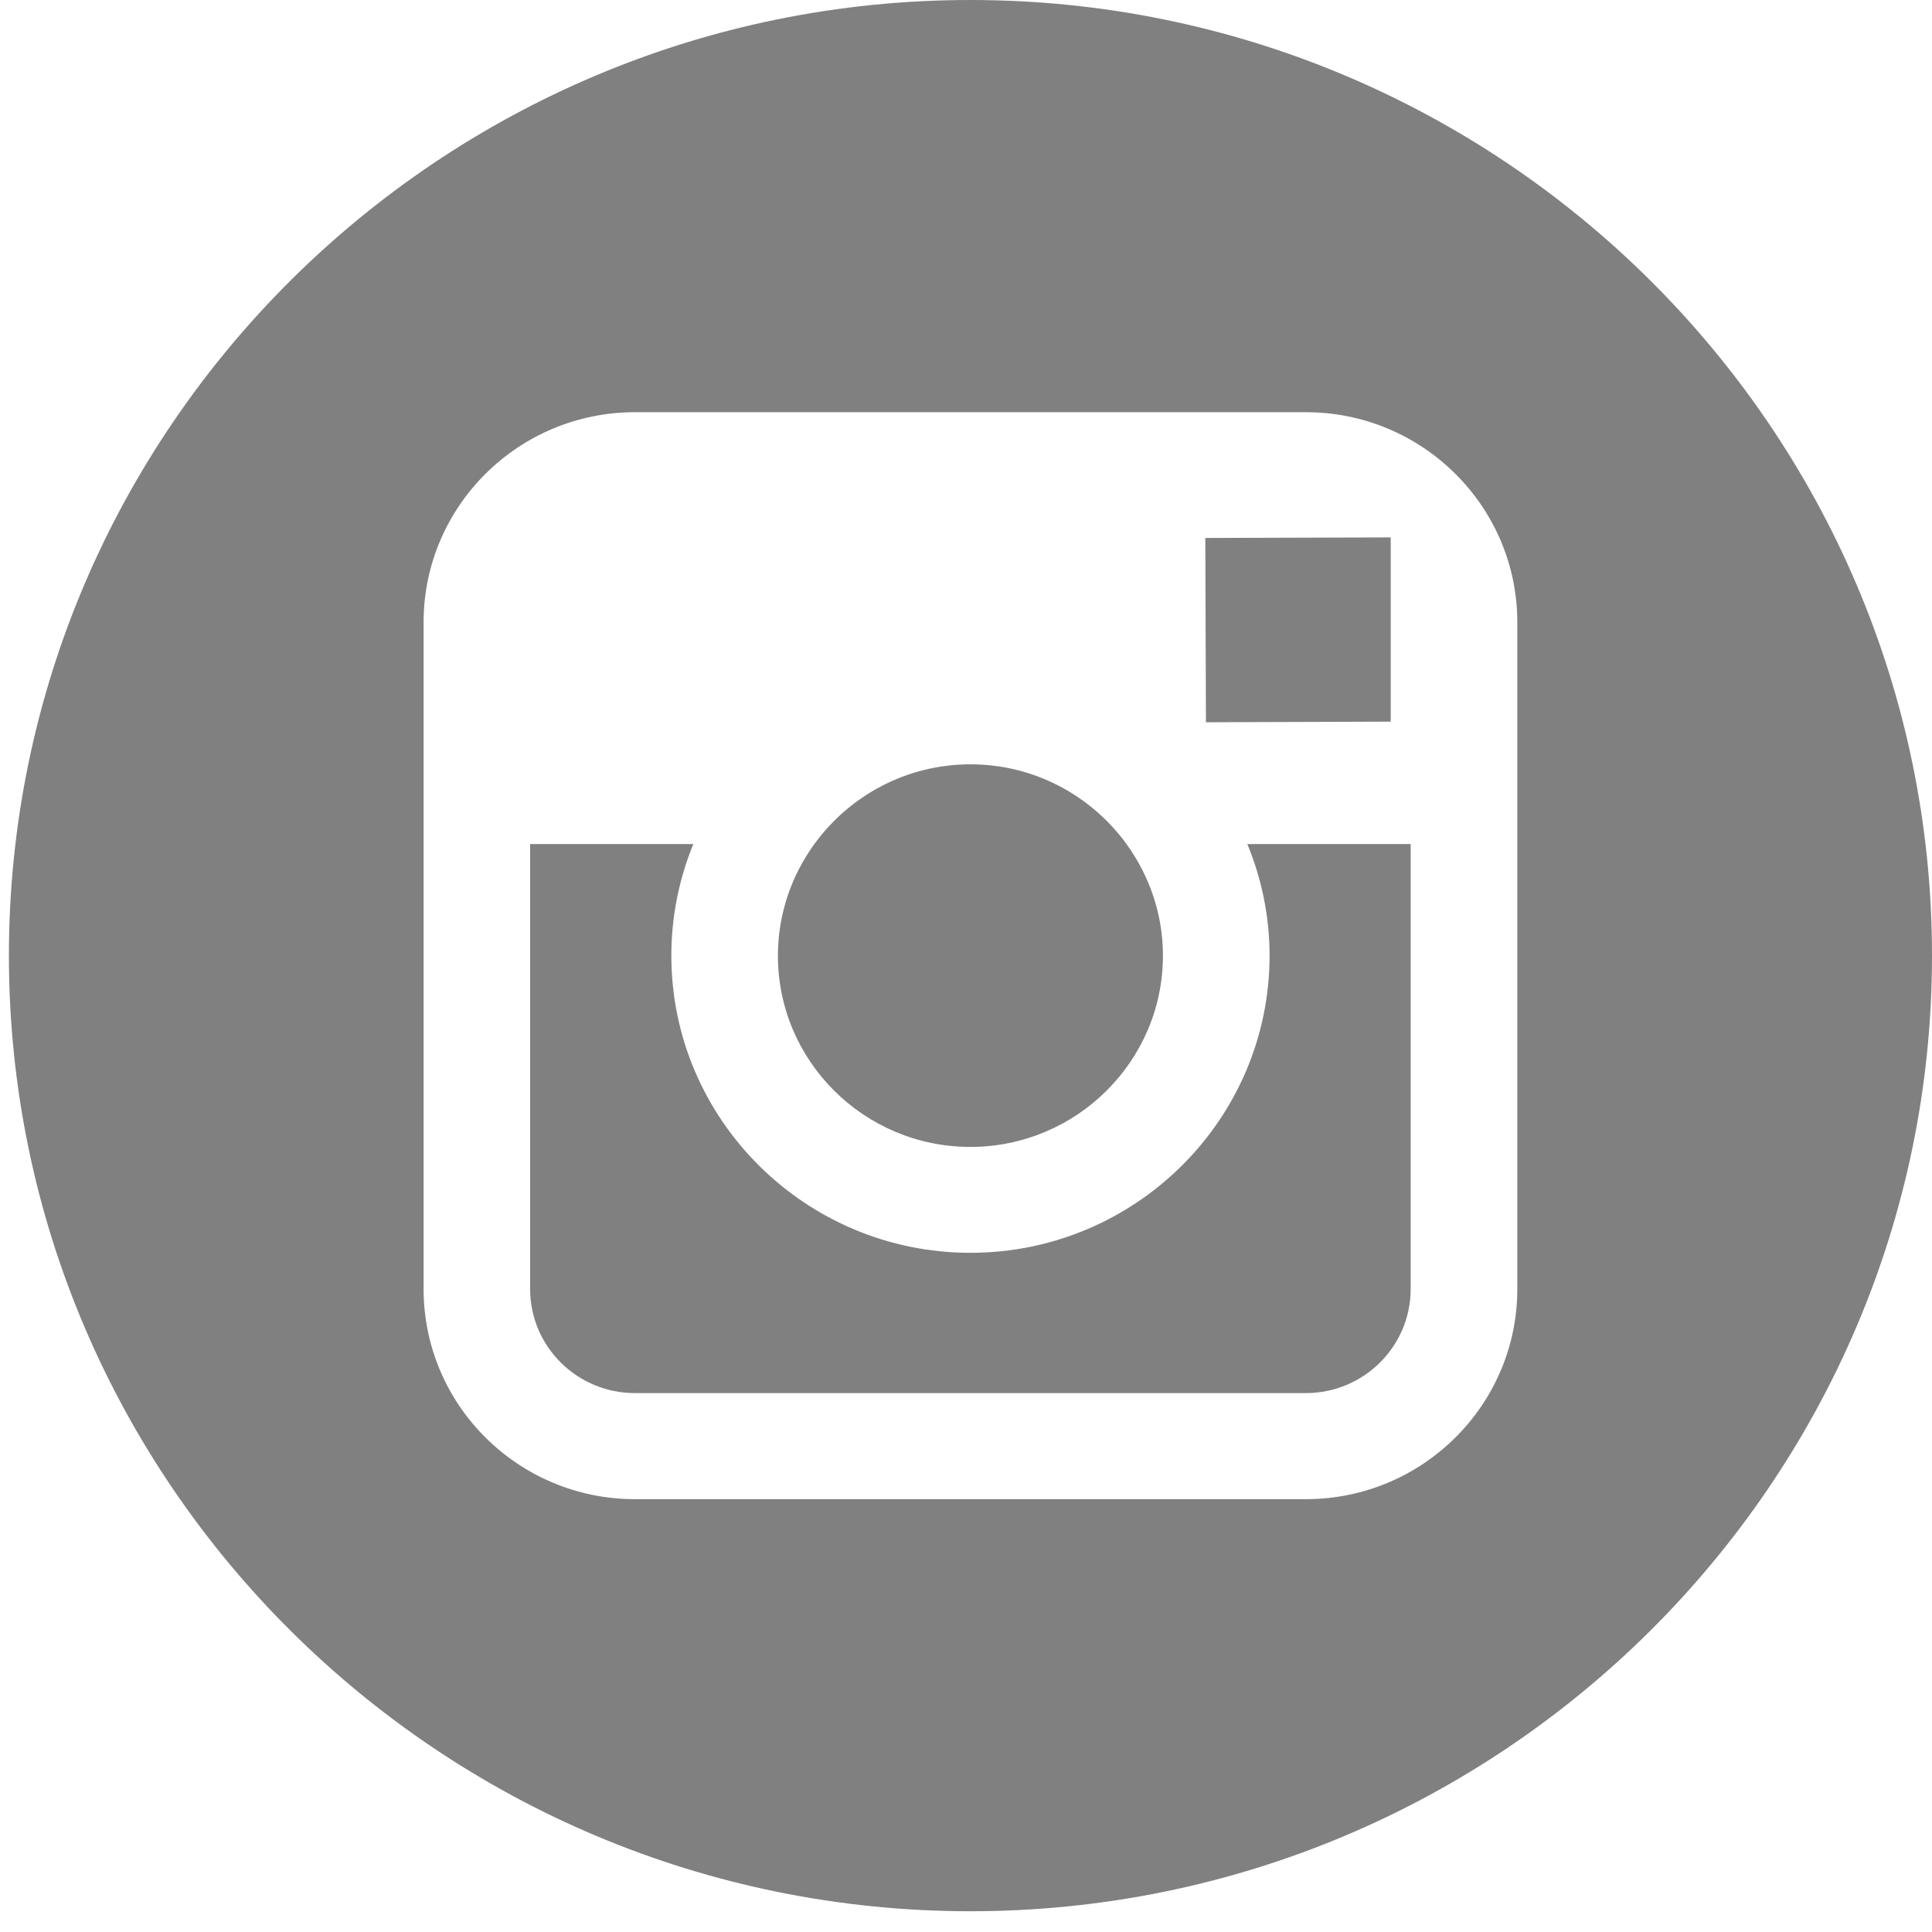 <svg width="31" height="31" viewBox="0 0 31 31" fill="none" xmlns="http://www.w3.org/2000/svg">
<g clip-path="url(#clip0_2240_1880)">
<path d="M15.57 18.403C17.272 18.403 18.66 17.026 18.66 15.333C18.66 14.665 18.44 14.048 18.076 13.544C17.514 12.771 16.602 12.264 15.572 12.264C14.541 12.264 13.629 12.77 13.067 13.543C12.701 14.047 12.483 14.664 12.482 15.333C12.481 17.026 13.867 18.403 15.57 18.403Z" fill="#808080"/>
<path d="M22.315 11.579V9.006V8.623L21.928 8.624L19.34 8.632L19.35 11.589L22.315 11.579Z" fill="#808080"/>
<path d="M15.571 0C7.064 0 0.143 6.879 0.143 15.333C0.143 23.787 7.064 30.667 15.571 30.667C24.078 30.667 31 23.787 31 15.333C31 6.879 24.079 0 15.571 0ZM24.346 13.544V20.684C24.346 22.544 22.824 24.055 20.954 24.055H10.188C8.317 24.055 6.797 22.544 6.797 20.684V13.544V9.984C6.797 8.125 8.317 6.614 10.188 6.614H20.954C22.824 6.614 24.346 8.125 24.346 9.984V13.544Z" fill="#808080"/>
<path d="M20.371 15.332C20.371 17.962 18.218 20.102 15.571 20.102C12.925 20.102 10.772 17.962 10.772 15.332C10.772 14.7 10.899 14.095 11.125 13.543H8.506V20.683C8.506 21.605 9.26 22.353 10.188 22.353H20.953C21.88 22.353 22.635 21.605 22.635 20.683V13.543H20.014C20.242 14.095 20.371 14.7 20.371 15.332Z" fill="#808080"/>
</g>
<defs>
<clipPath id="clip0_2240_1880">
<rect width="30.857" height="30.667" fill="white" transform="translate(0.143)"/>
</clipPath>
</defs>
</svg>
